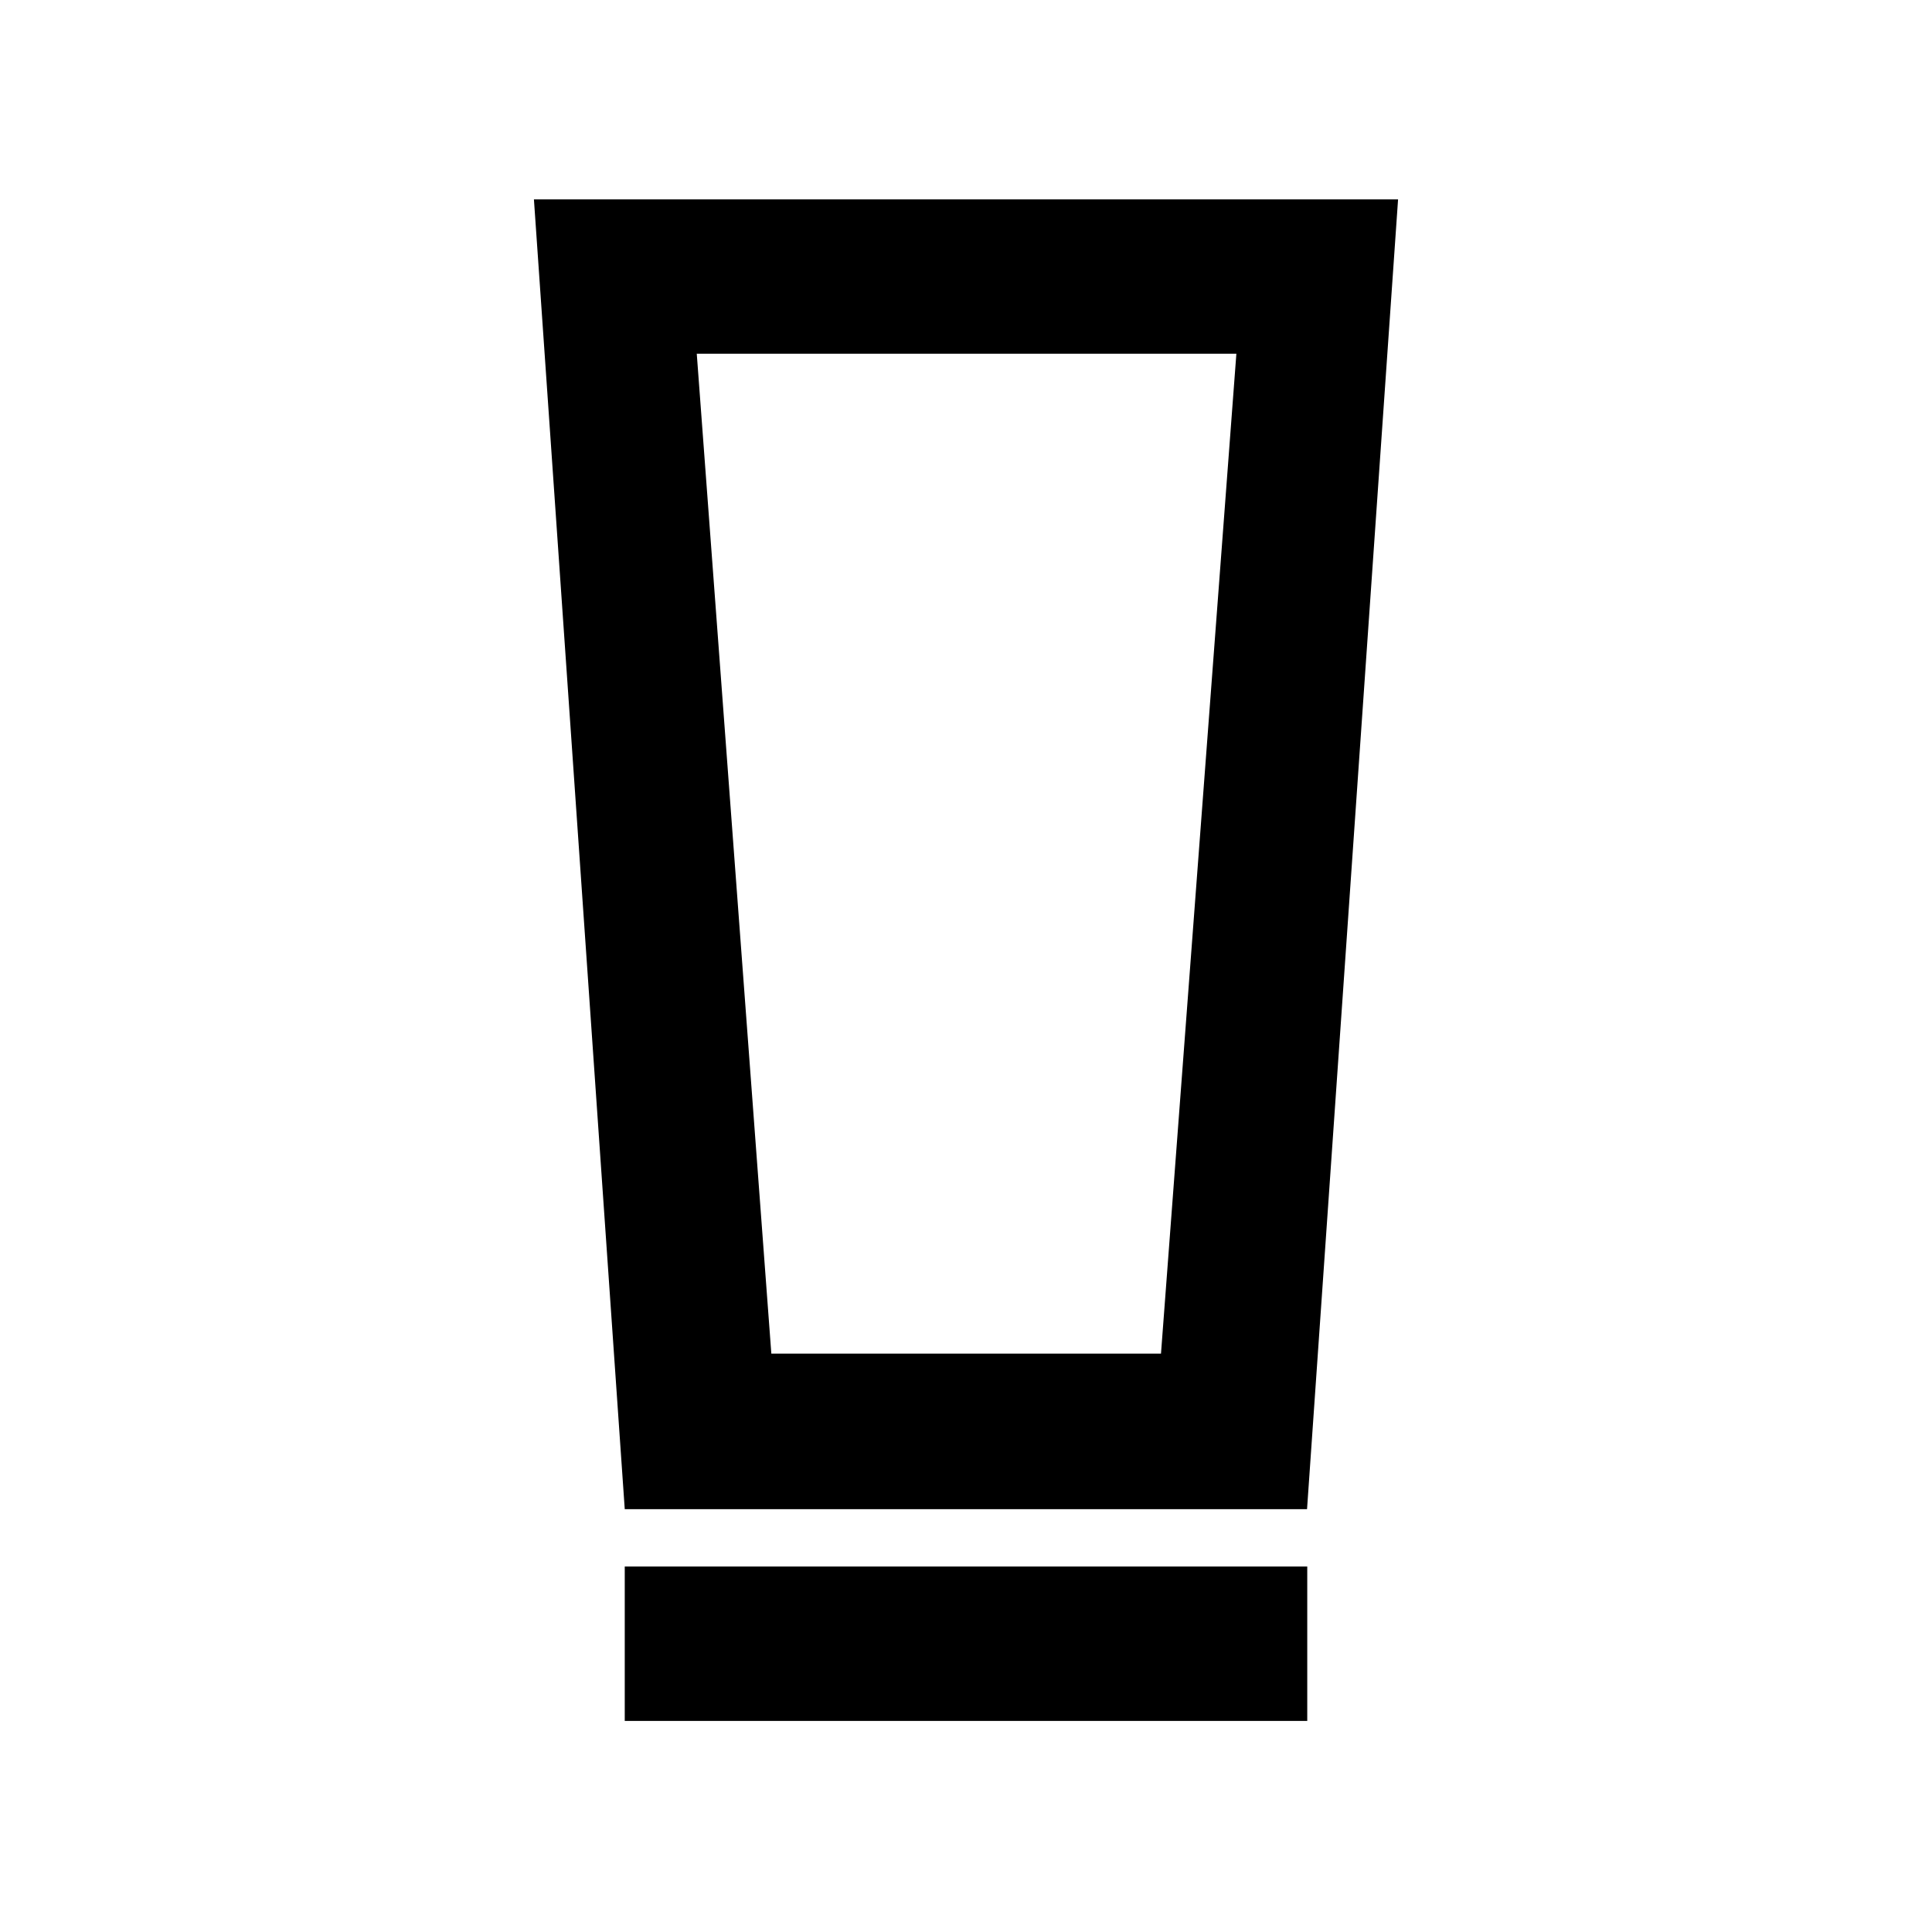 <svg xmlns="http://www.w3.org/2000/svg" height="48" viewBox="0 -960 960 960" width="48"><path d="M310.434-104.89v-76.719h339.132v76.719H310.434Zm0-105.219-45.13-650.827h429.392l-45.234 650.827H310.434Zm72.84-77.283H576.89l37.458-496.826h-268.13l37.056 496.826Zm.011-496.826h-37.067 268.13-231.063Z"/></svg>